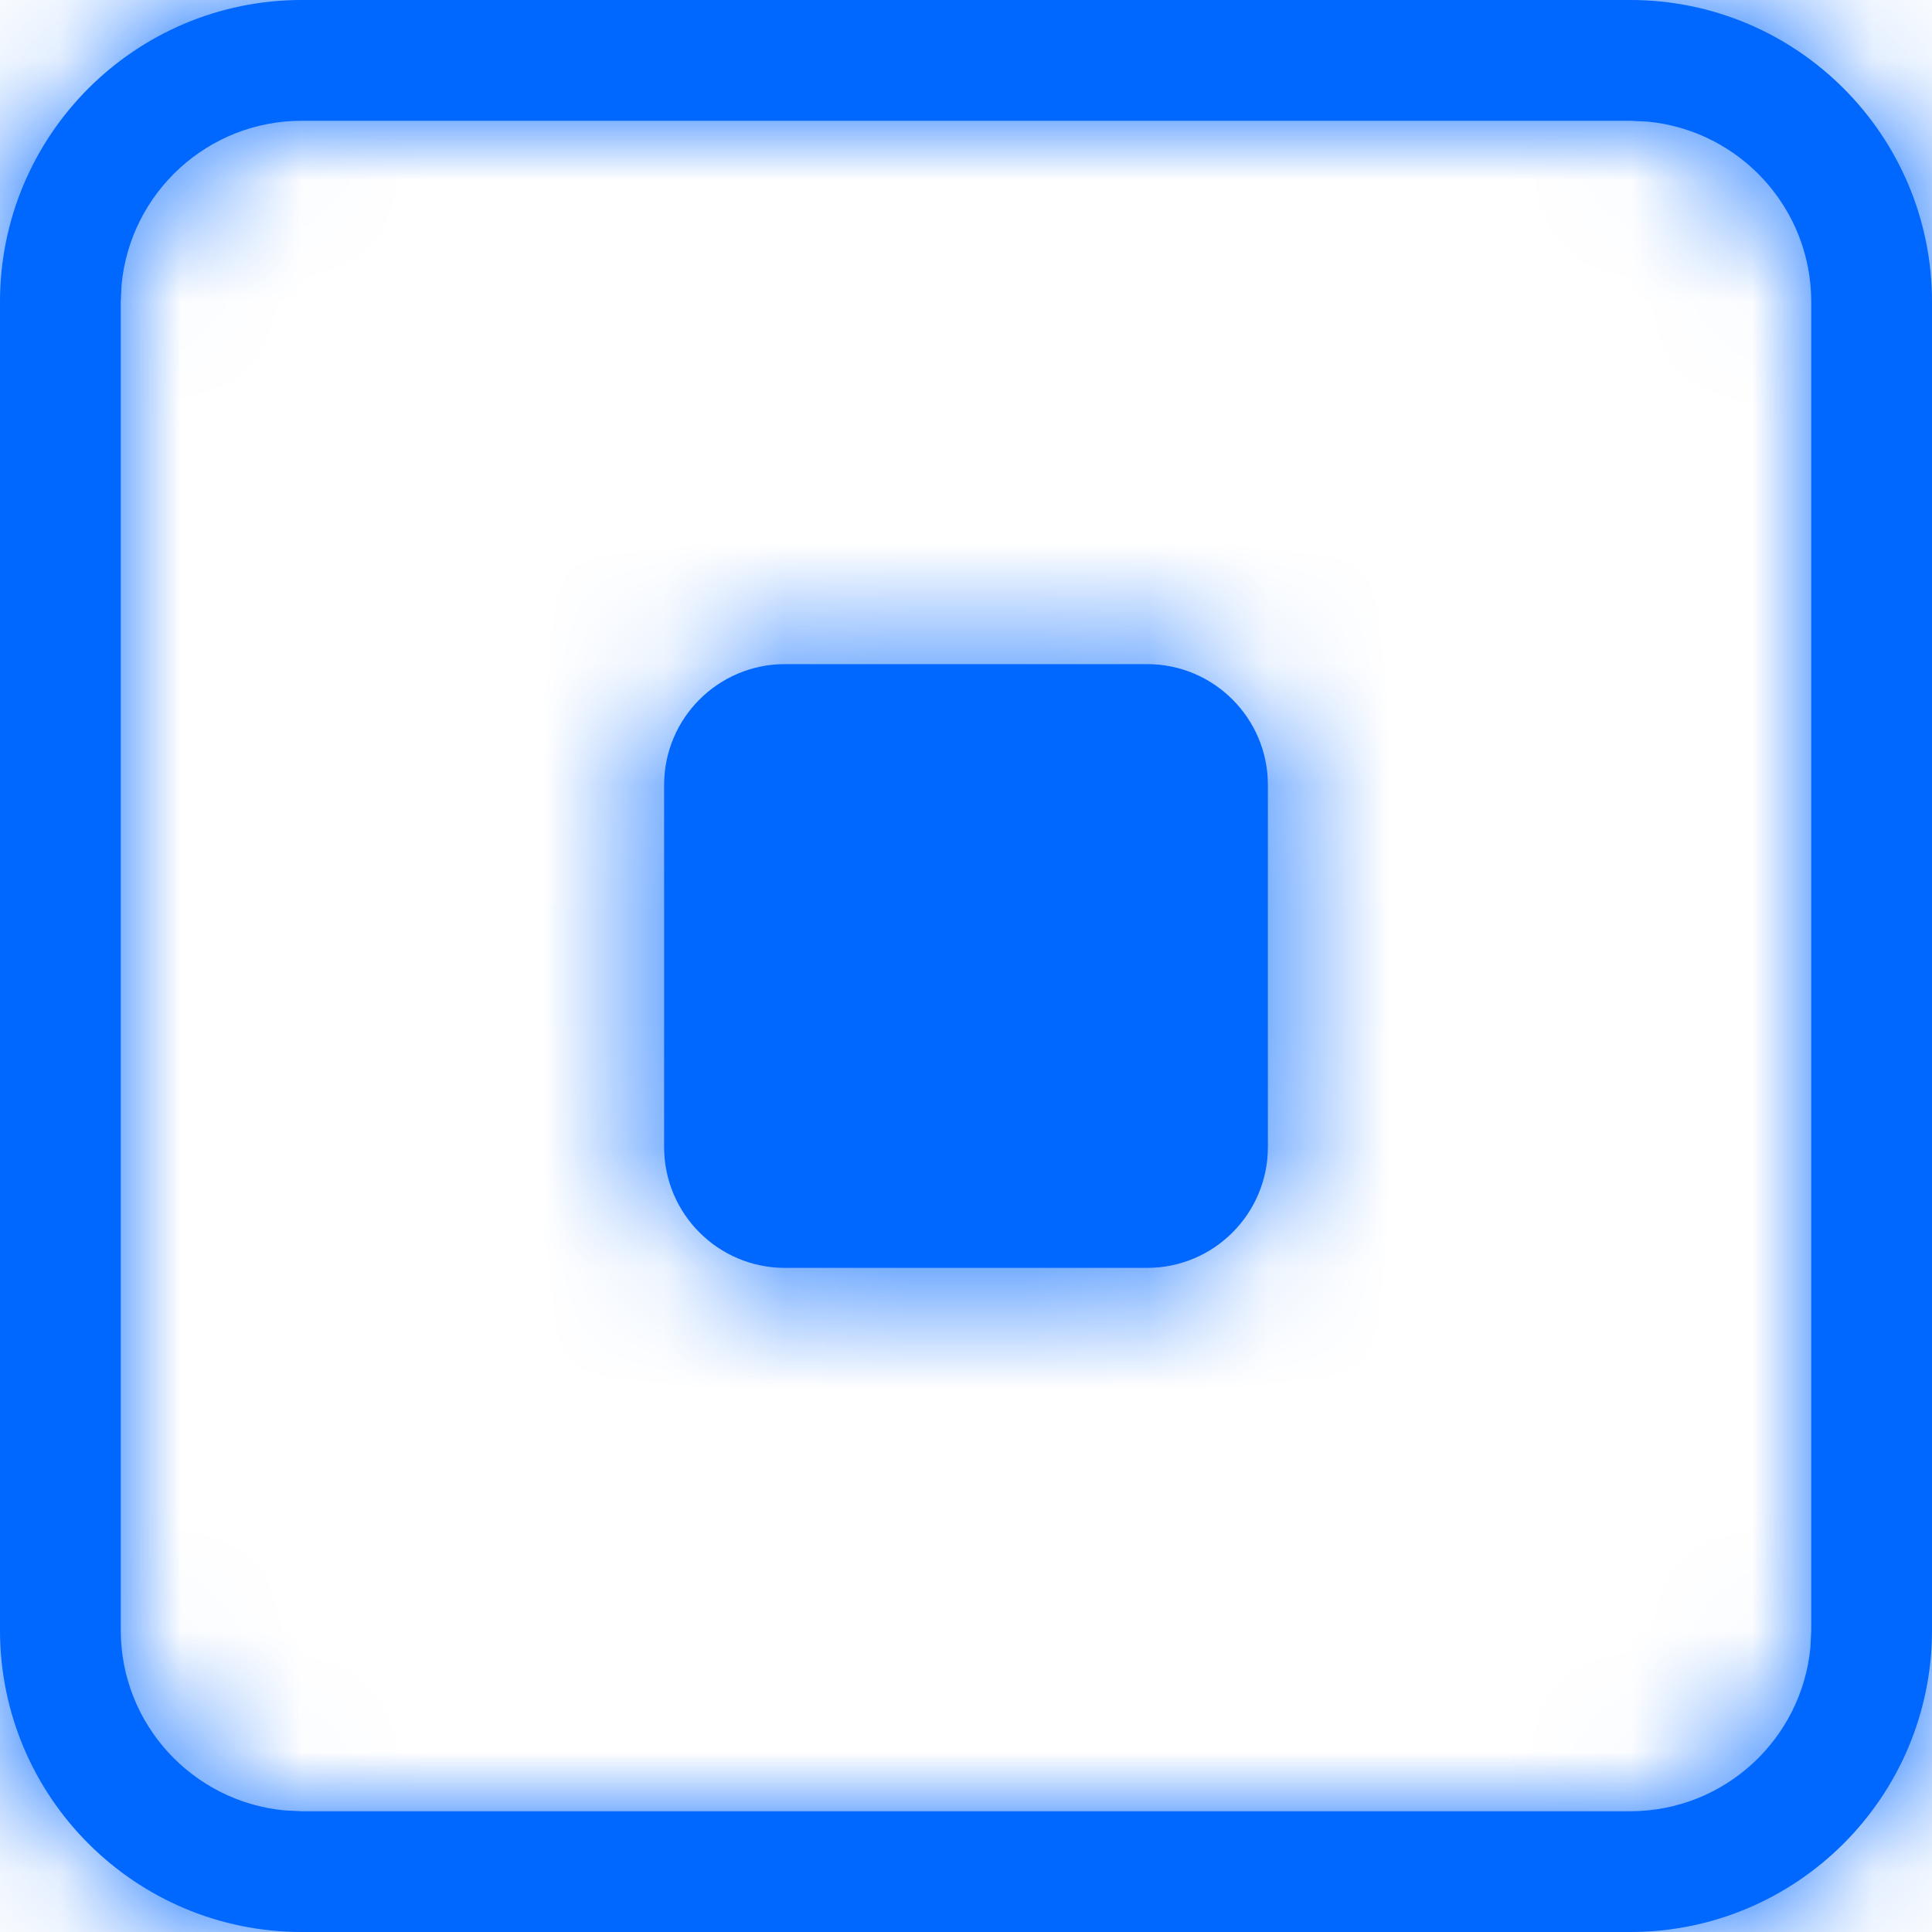<?xml version="1.0" encoding="UTF-8"?>
<svg width="16px" height="16px" viewBox="0 0 16 16" version="1.1" xmlns="http://www.w3.org/2000/svg" xmlns:xlink="http://www.w3.org/1999/xlink">
    <!-- Generator: Sketch 63.1 (92452) - https://sketch.com -->
    <title>4.组件/2.通用/icon/16/暂停</title>
    <desc>Created with Sketch.</desc>
    <defs>
        <path d="M13.5,0 C14.881,0 16,1.119 16,2.5 L16,13.5 C16,14.881 14.881,16 13.5,16 L2.5,16 C1.119,16 0,14.881 0,13.5 L0,2.5 C0,1.119 1.119,0 2.5,0 L13.5,0 Z M13.5,1 L2.5,1 C1.72,1 1.08,1.595 1.007,2.356 L1,2.5 L1,13.5 C1,14.28 1.595,14.92 2.356,14.993 L2.5,15 L13.5,15 C14.28,15 14.92,14.405 14.993,13.644 L15,13.5 L15,2.5 C15,1.72 14.405,1.08 13.644,1.007 L13.5,1 Z M9.5,5.5 C10.052,5.5 10.5,5.948 10.5,6.5 L10.5,9.5 C10.5,10.052 10.052,10.5 9.5,10.5 L6.5,10.5 C5.948,10.5 5.5,10.052 5.5,9.5 L5.5,6.5 C5.5,5.948 5.948,5.5 6.5,5.5 L9.5,5.5 Z" id="path-1"></path>
    </defs>
    <g id="4.组件/2.通用/icon/16/暂停" stroke="none" stroke-width="1" fill="none" fill-rule="evenodd">
        <mask id="mask-2" fill="white">
            <use xlink:href="#path-1"></use>
        </mask>
        <use id="形状结合" fill="#0067FF" fill-rule="nonzero" xlink:href="#path-1"></use>
        <g id="3.颜色/10.辅助说明文本" mask="url(#mask-2)" fill="#0067FF">
            <rect id="矩形备份-6" x="0" y="0" width="16" height="16"></rect>
        </g>
    </g>
</svg>